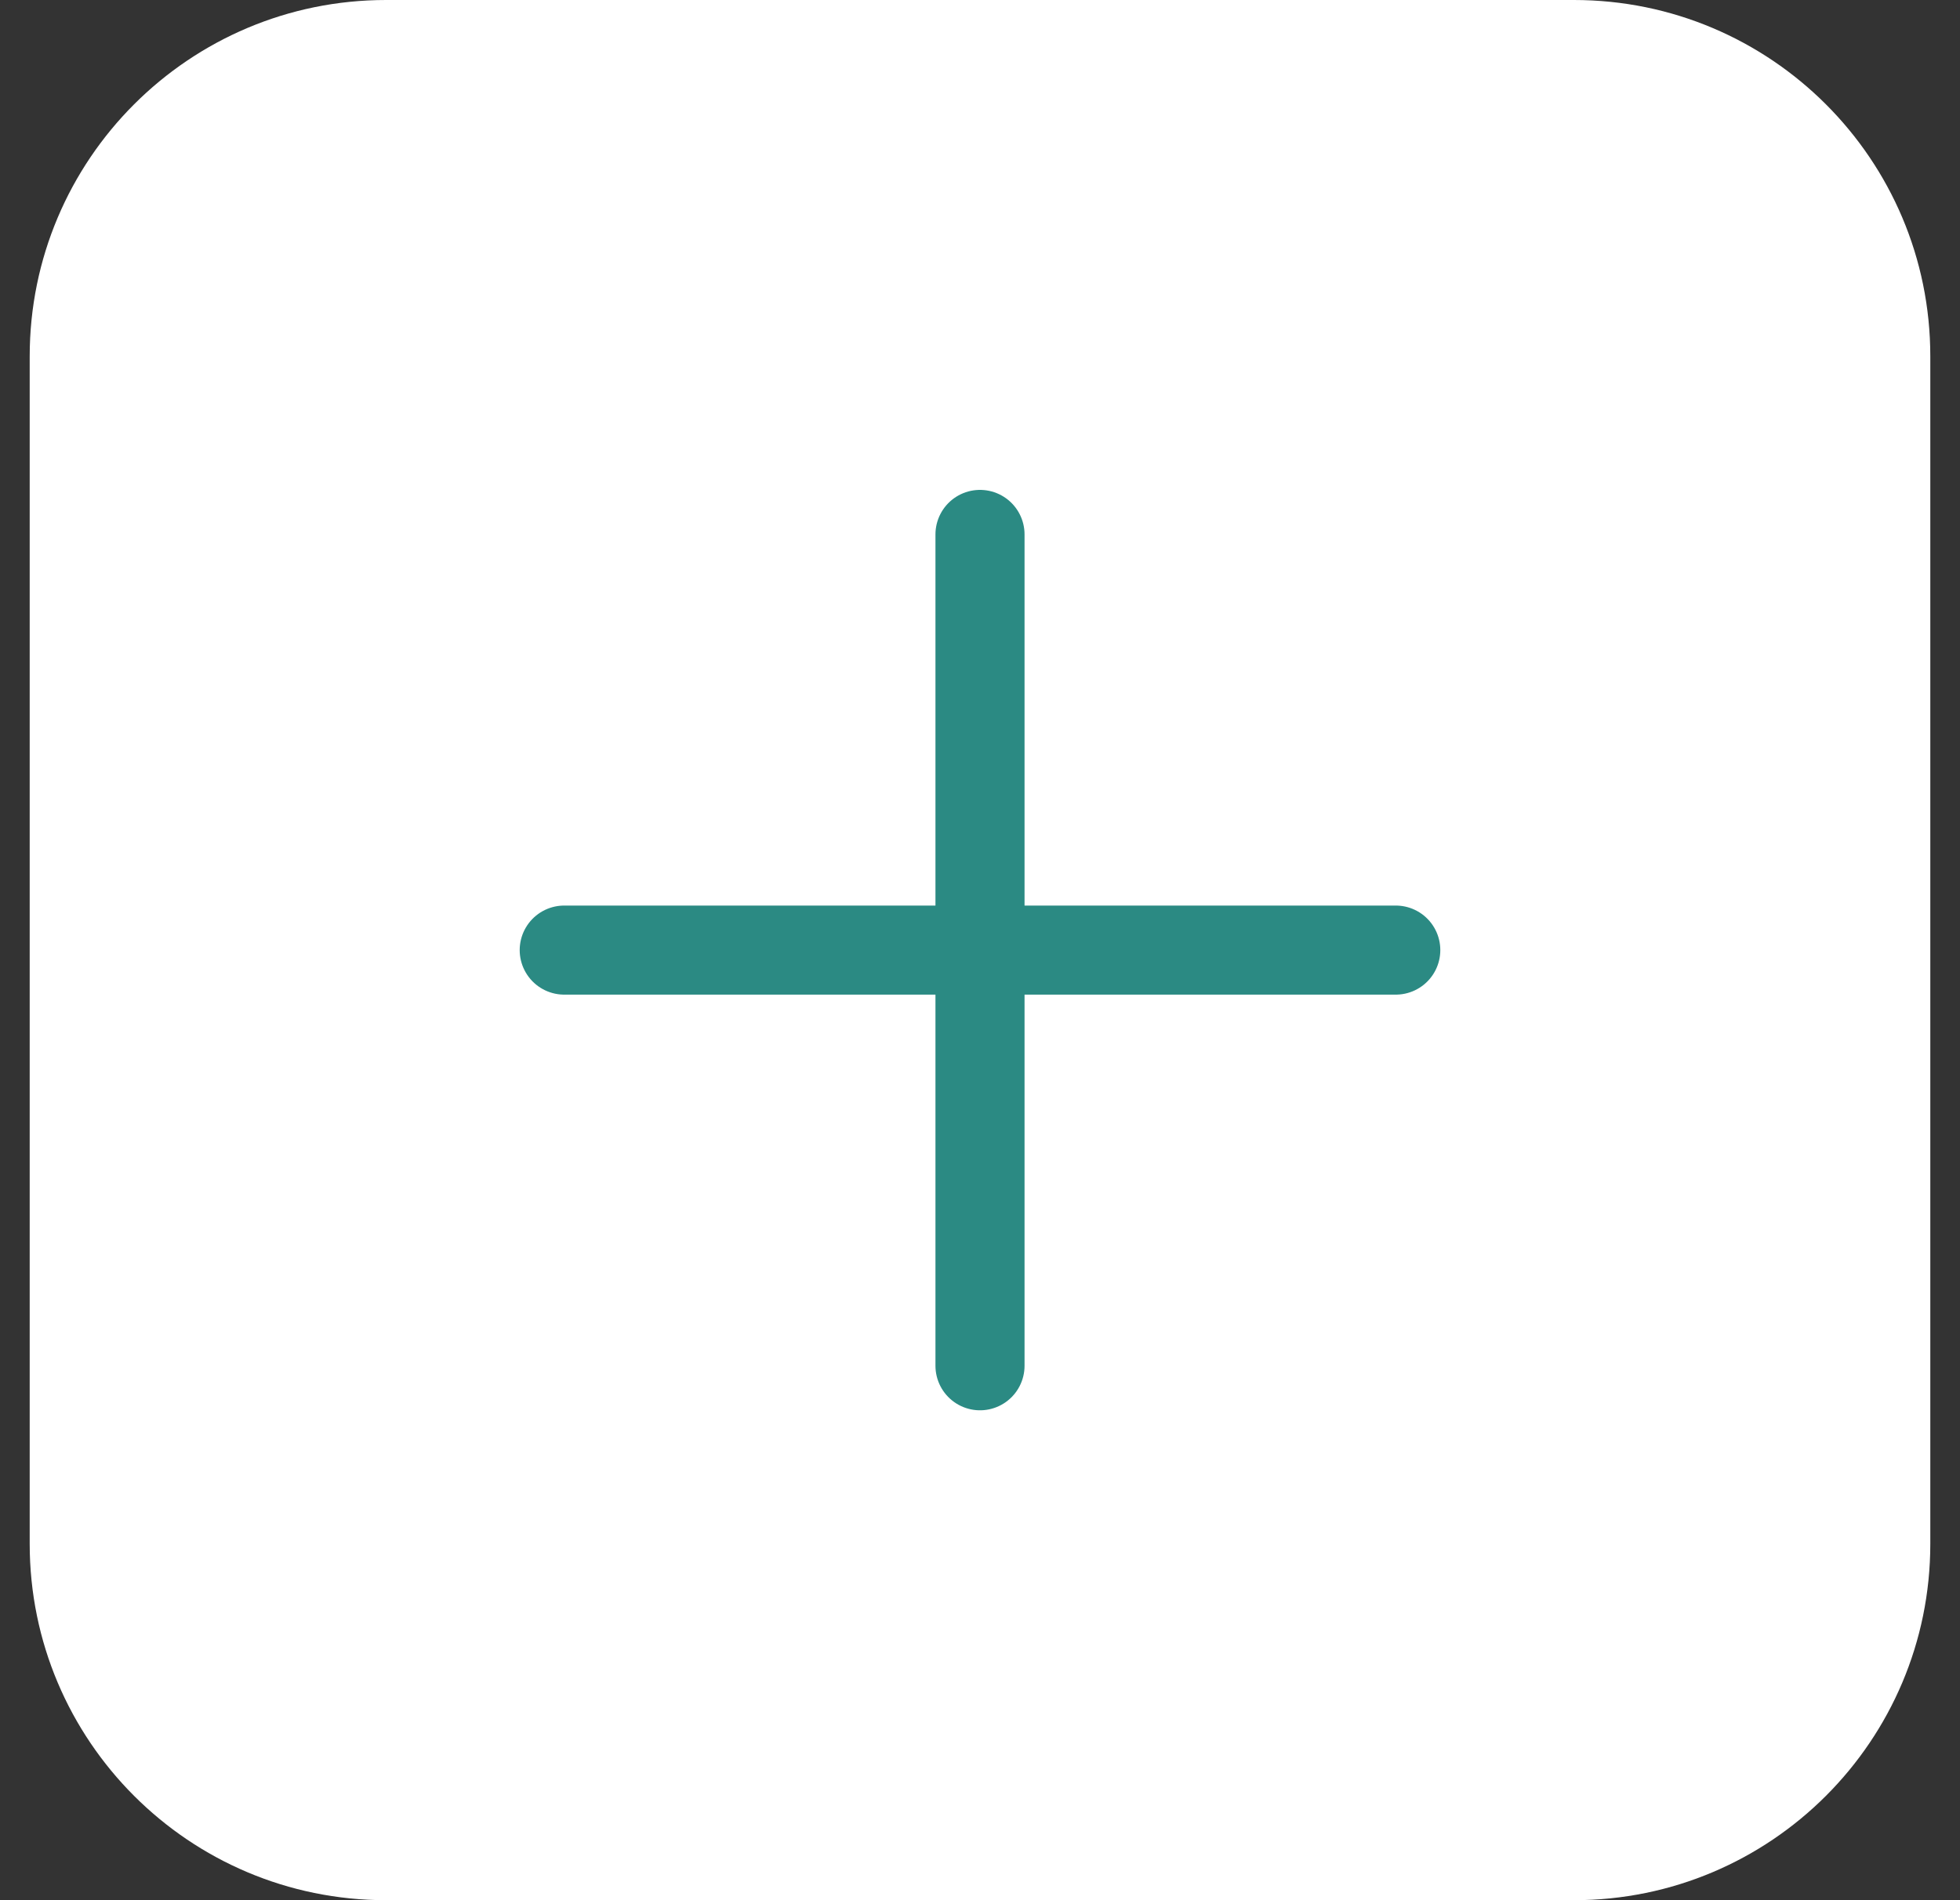 <svg width="33" height="32" viewBox="0 0 33 32" fill="none" xmlns="http://www.w3.org/2000/svg">
<rect x="0" y="0" width="33" height="32" fill="#333333" stroke="none"/>
<path d="M0.5 6C0.5 2.686 3.186 0 6.5 0H26.5C29.814 0 32.5 2.686 32.5 6V26C32.5 29.314 29.814 32 26.5 32H6.5C3.186 32 0.5 29.314 0.5 26V6Z" fill="white"/>
<path d="M16.5 9V23" stroke="#2B8A83" stroke-width="1.5" stroke-linecap="round" stroke-linejoin="round"/>
<path d="M9.5 16H23.5" stroke="#2B8A83" stroke-width="1.5" stroke-linecap="round" stroke-linejoin="round"/>
</svg>
